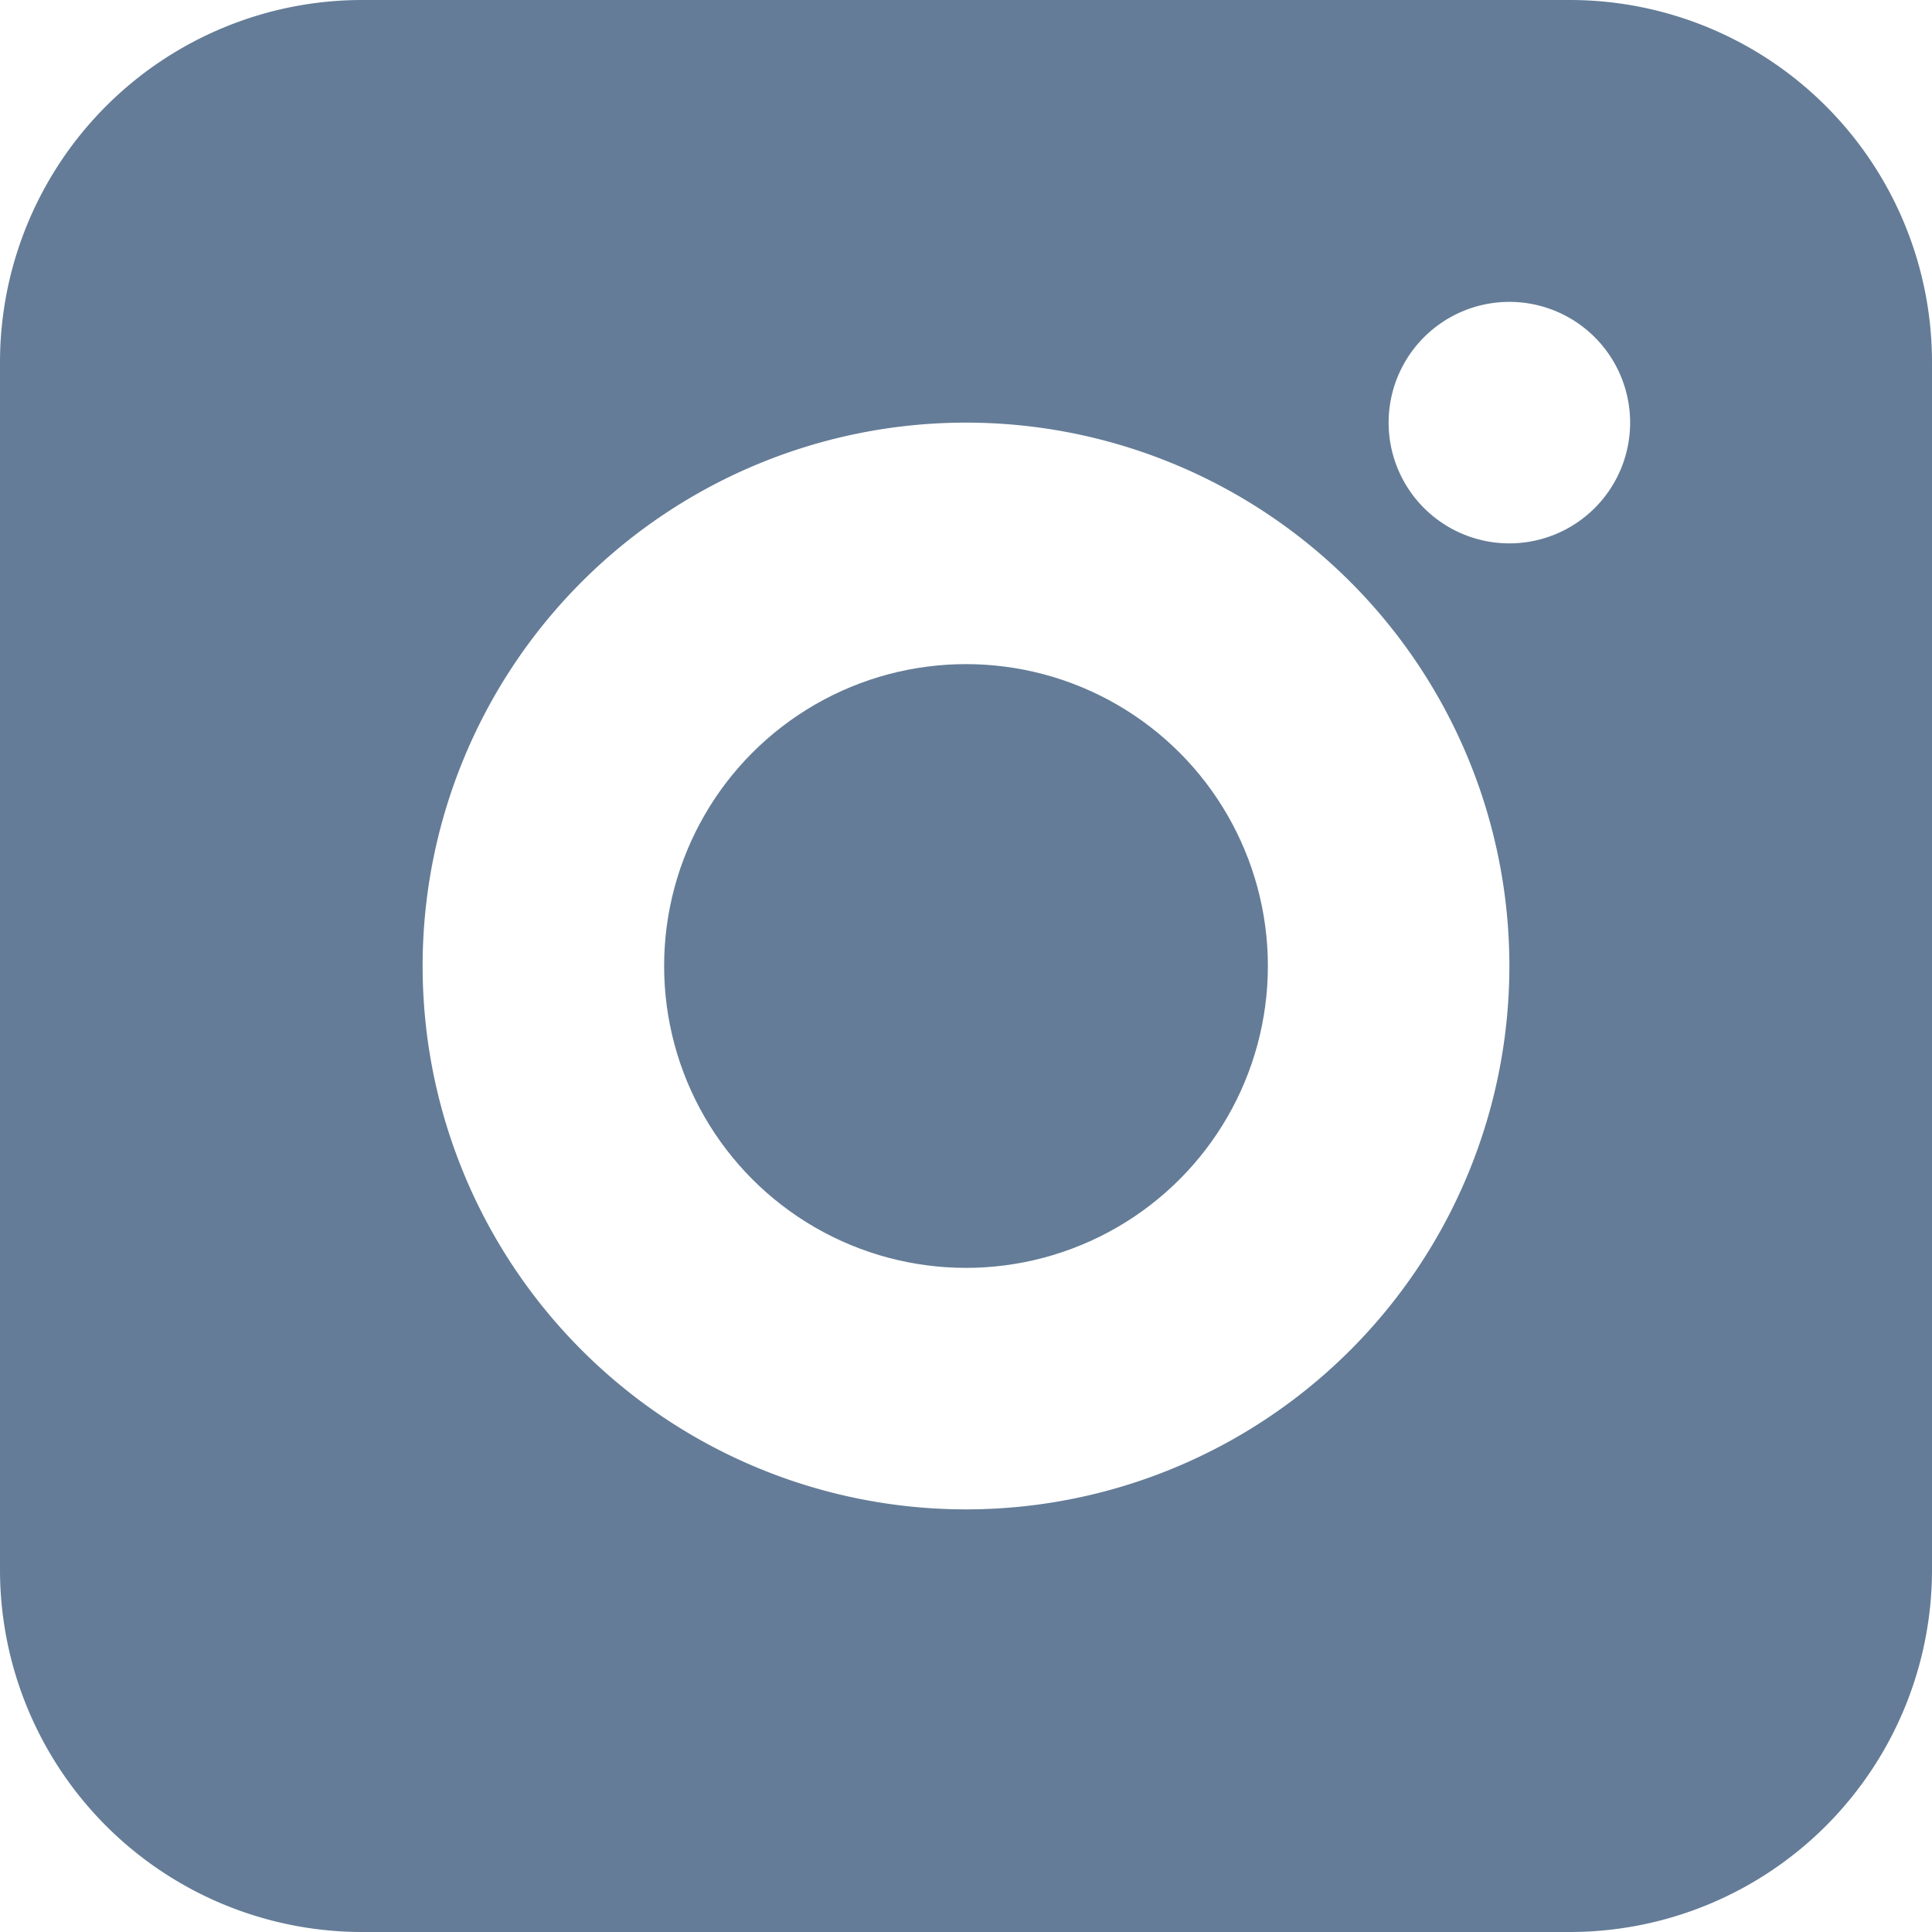 <svg xmlns="http://www.w3.org/2000/svg" viewBox="0 0 100.16 100.16"><defs><style>.cls-1{fill:#647c97;}</style></defs><g id="Слой_2" data-name="Слой 2"><g id="Слой_1-2" data-name="Слой 1"><g id="Icons"><circle class="cls-1" cx="50.08" cy="50.08" r="15.65"/></g><g id="Icons-2" data-name="Icons"><path class="cls-1" d="M81.38,0H18.78A18.78,18.78,0,0,0,0,18.78v62.6a18.78,18.78,0,0,0,18.78,18.78h62.6a18.78,18.78,0,0,0,18.78-18.78V18.78A18.78,18.78,0,0,0,81.38,0ZM50.08,78.25A28.17,28.17,0,1,1,78.25,50.08,28.17,28.17,0,0,1,50.08,78.25ZM78.25,28.17a6.26,6.26,0,1,1,6.26-6.26A6.26,6.26,0,0,1,78.25,28.17Z"/></g></g></g></svg>